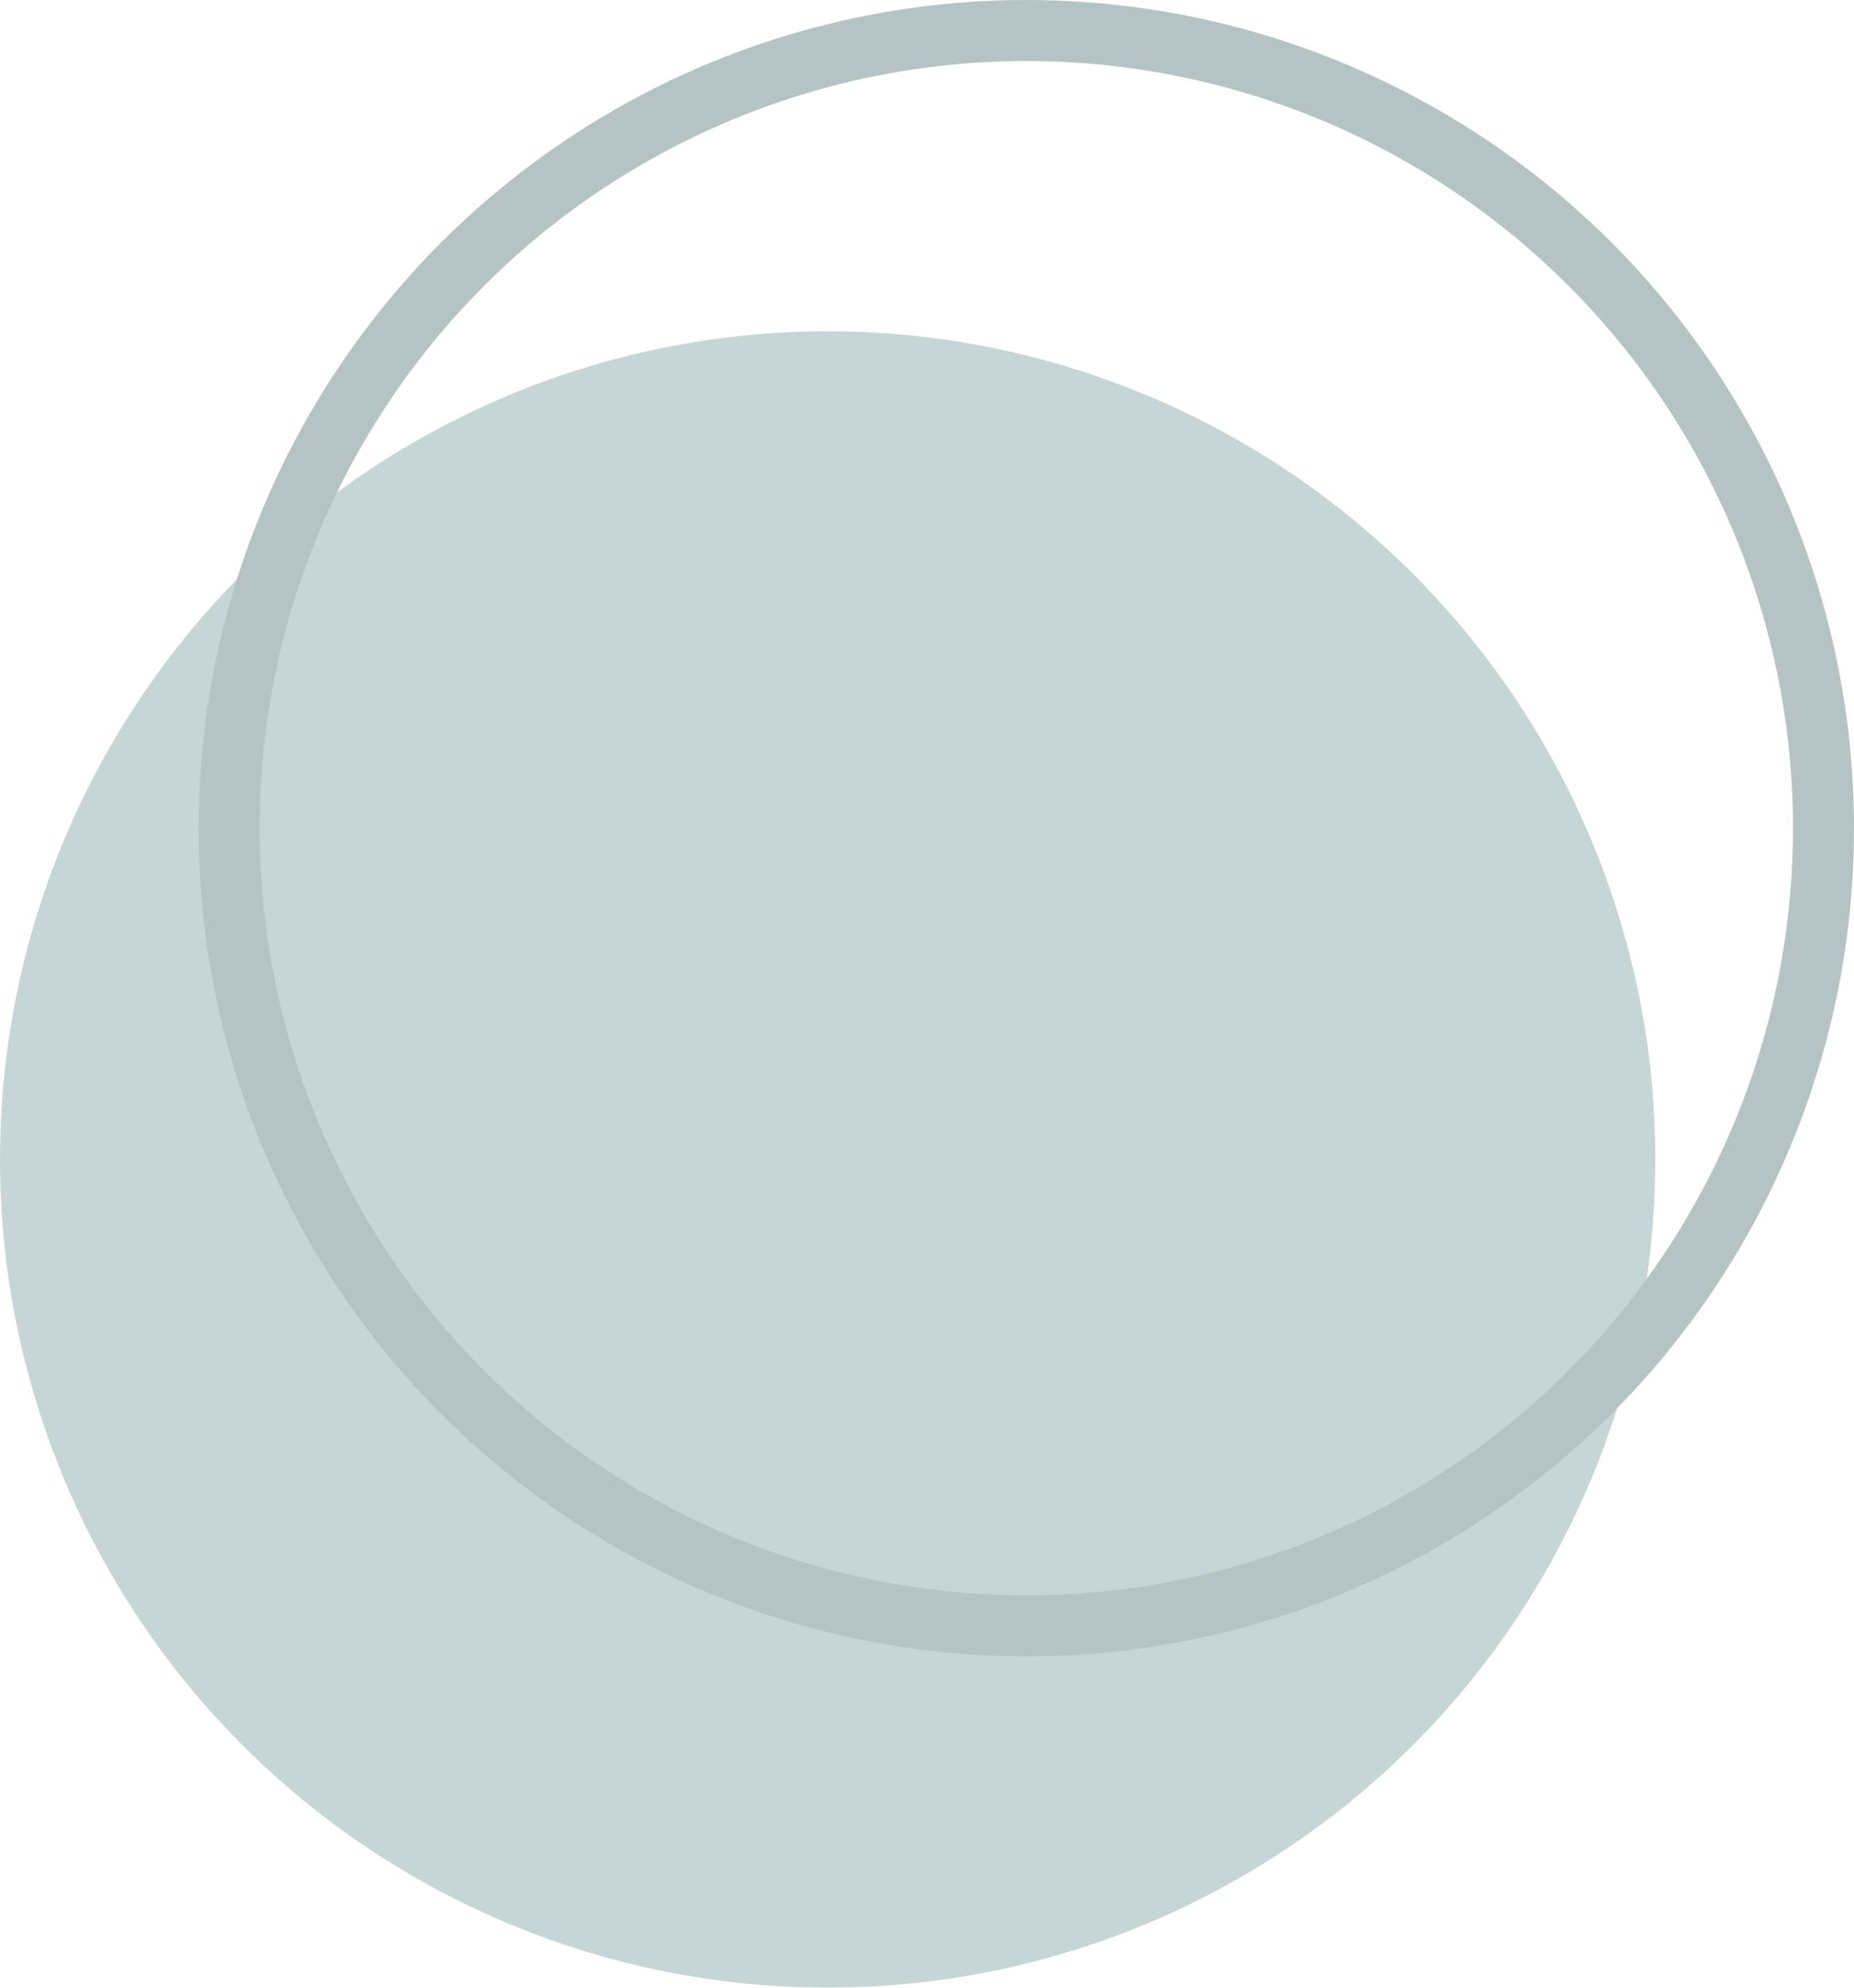 <svg xmlns="http://www.w3.org/2000/svg" width="91.179" height="97.692" viewBox="0 0 91.179 97.692"><g opacity="0.3"><ellipse cx="40.705" cy="40.705" rx="40.705" ry="40.705" transform="translate(0 16.282)" fill="#3a6b6d" opacity="0.96"/><g transform="translate(9.769 0)" fill="none" stroke="#073638" stroke-width="3"><ellipse cx="40.705" cy="40.705" rx="40.705" ry="40.705" stroke="none"/><ellipse cx="40.705" cy="40.705" rx="39.205" ry="39.205" fill="none"/></g></g></svg>